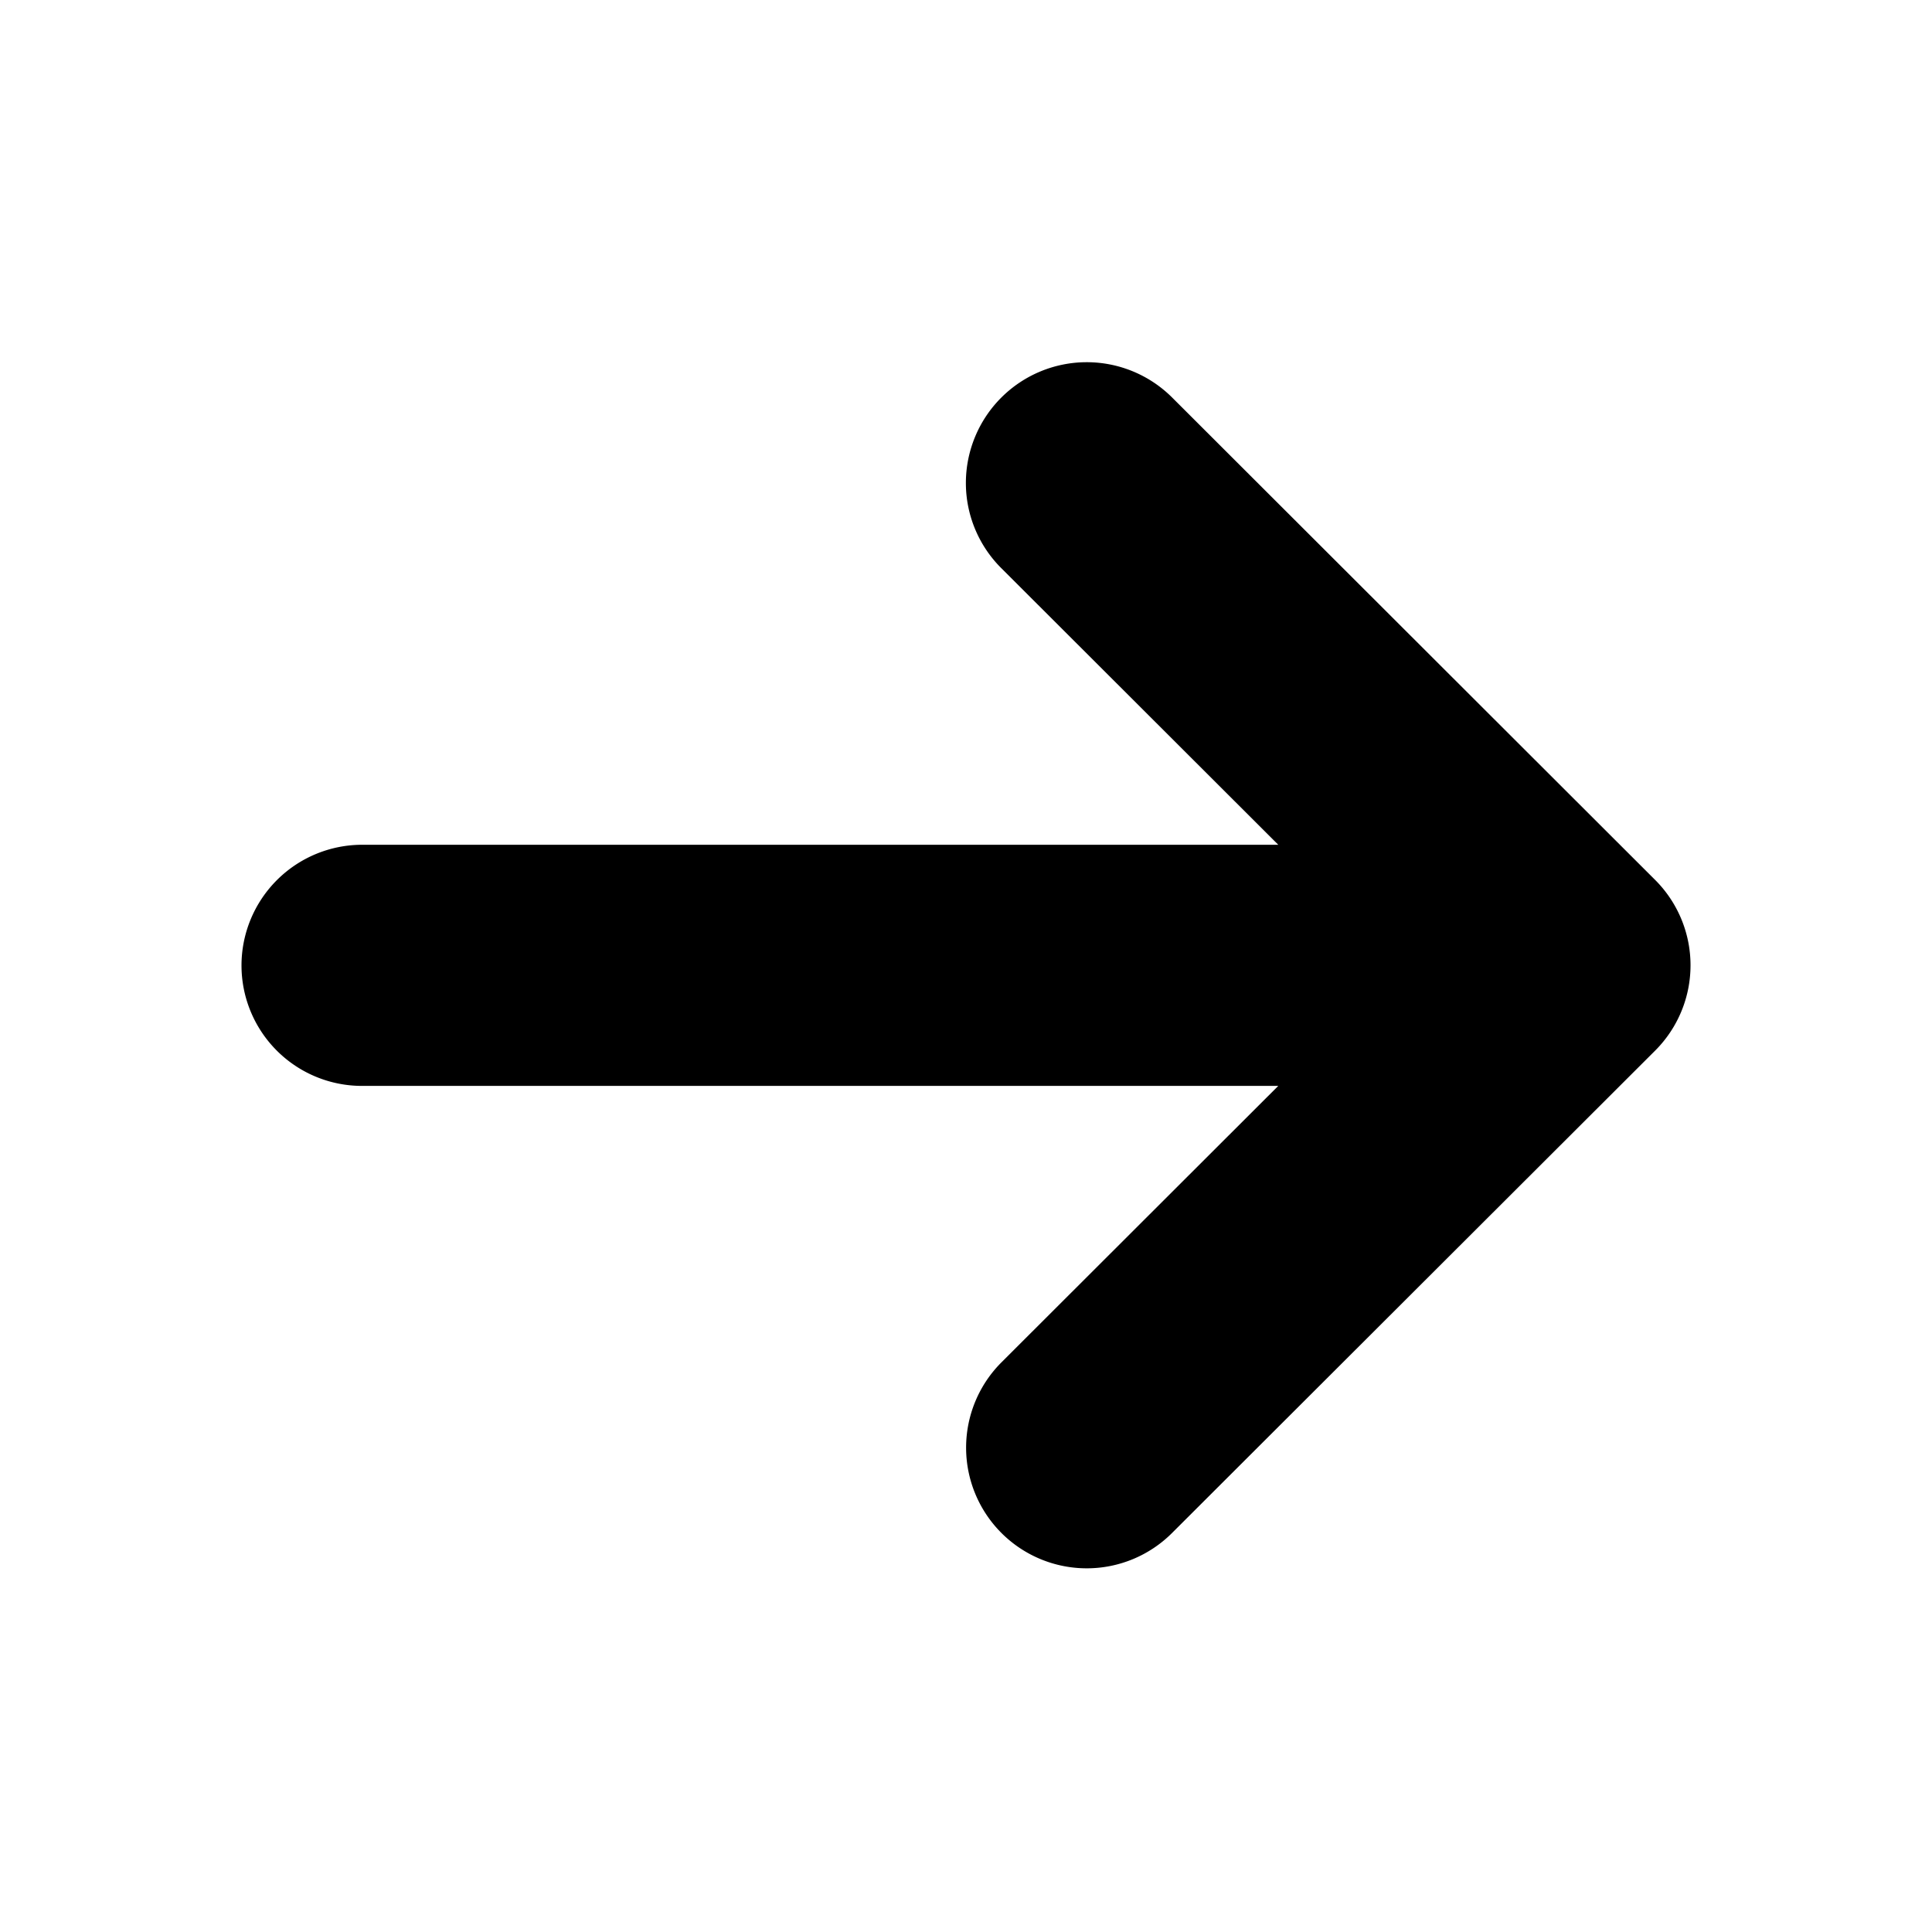 <svg xmlns="http://www.w3.org/2000/svg" width="1em" height="1em" fill="currentColor" viewBox="0 0 16 16" class="text-gradient-blue-start text-body rotate-135"><path fill="currentColor" d="M3 8.993h7.586l-2.293 2.29a.999.999 0 1 0 1.414 1.412l4-3.994a.999.999 0 0 0 0-1.414l-4-3.995A1.001 1.001 0 0 0 7.999 4c0 .265.106.519.294.706l2.293 2.29H3a1 1 0 0 0-1 .999.998.998 0 0 0 1 .998Z"></path></svg>